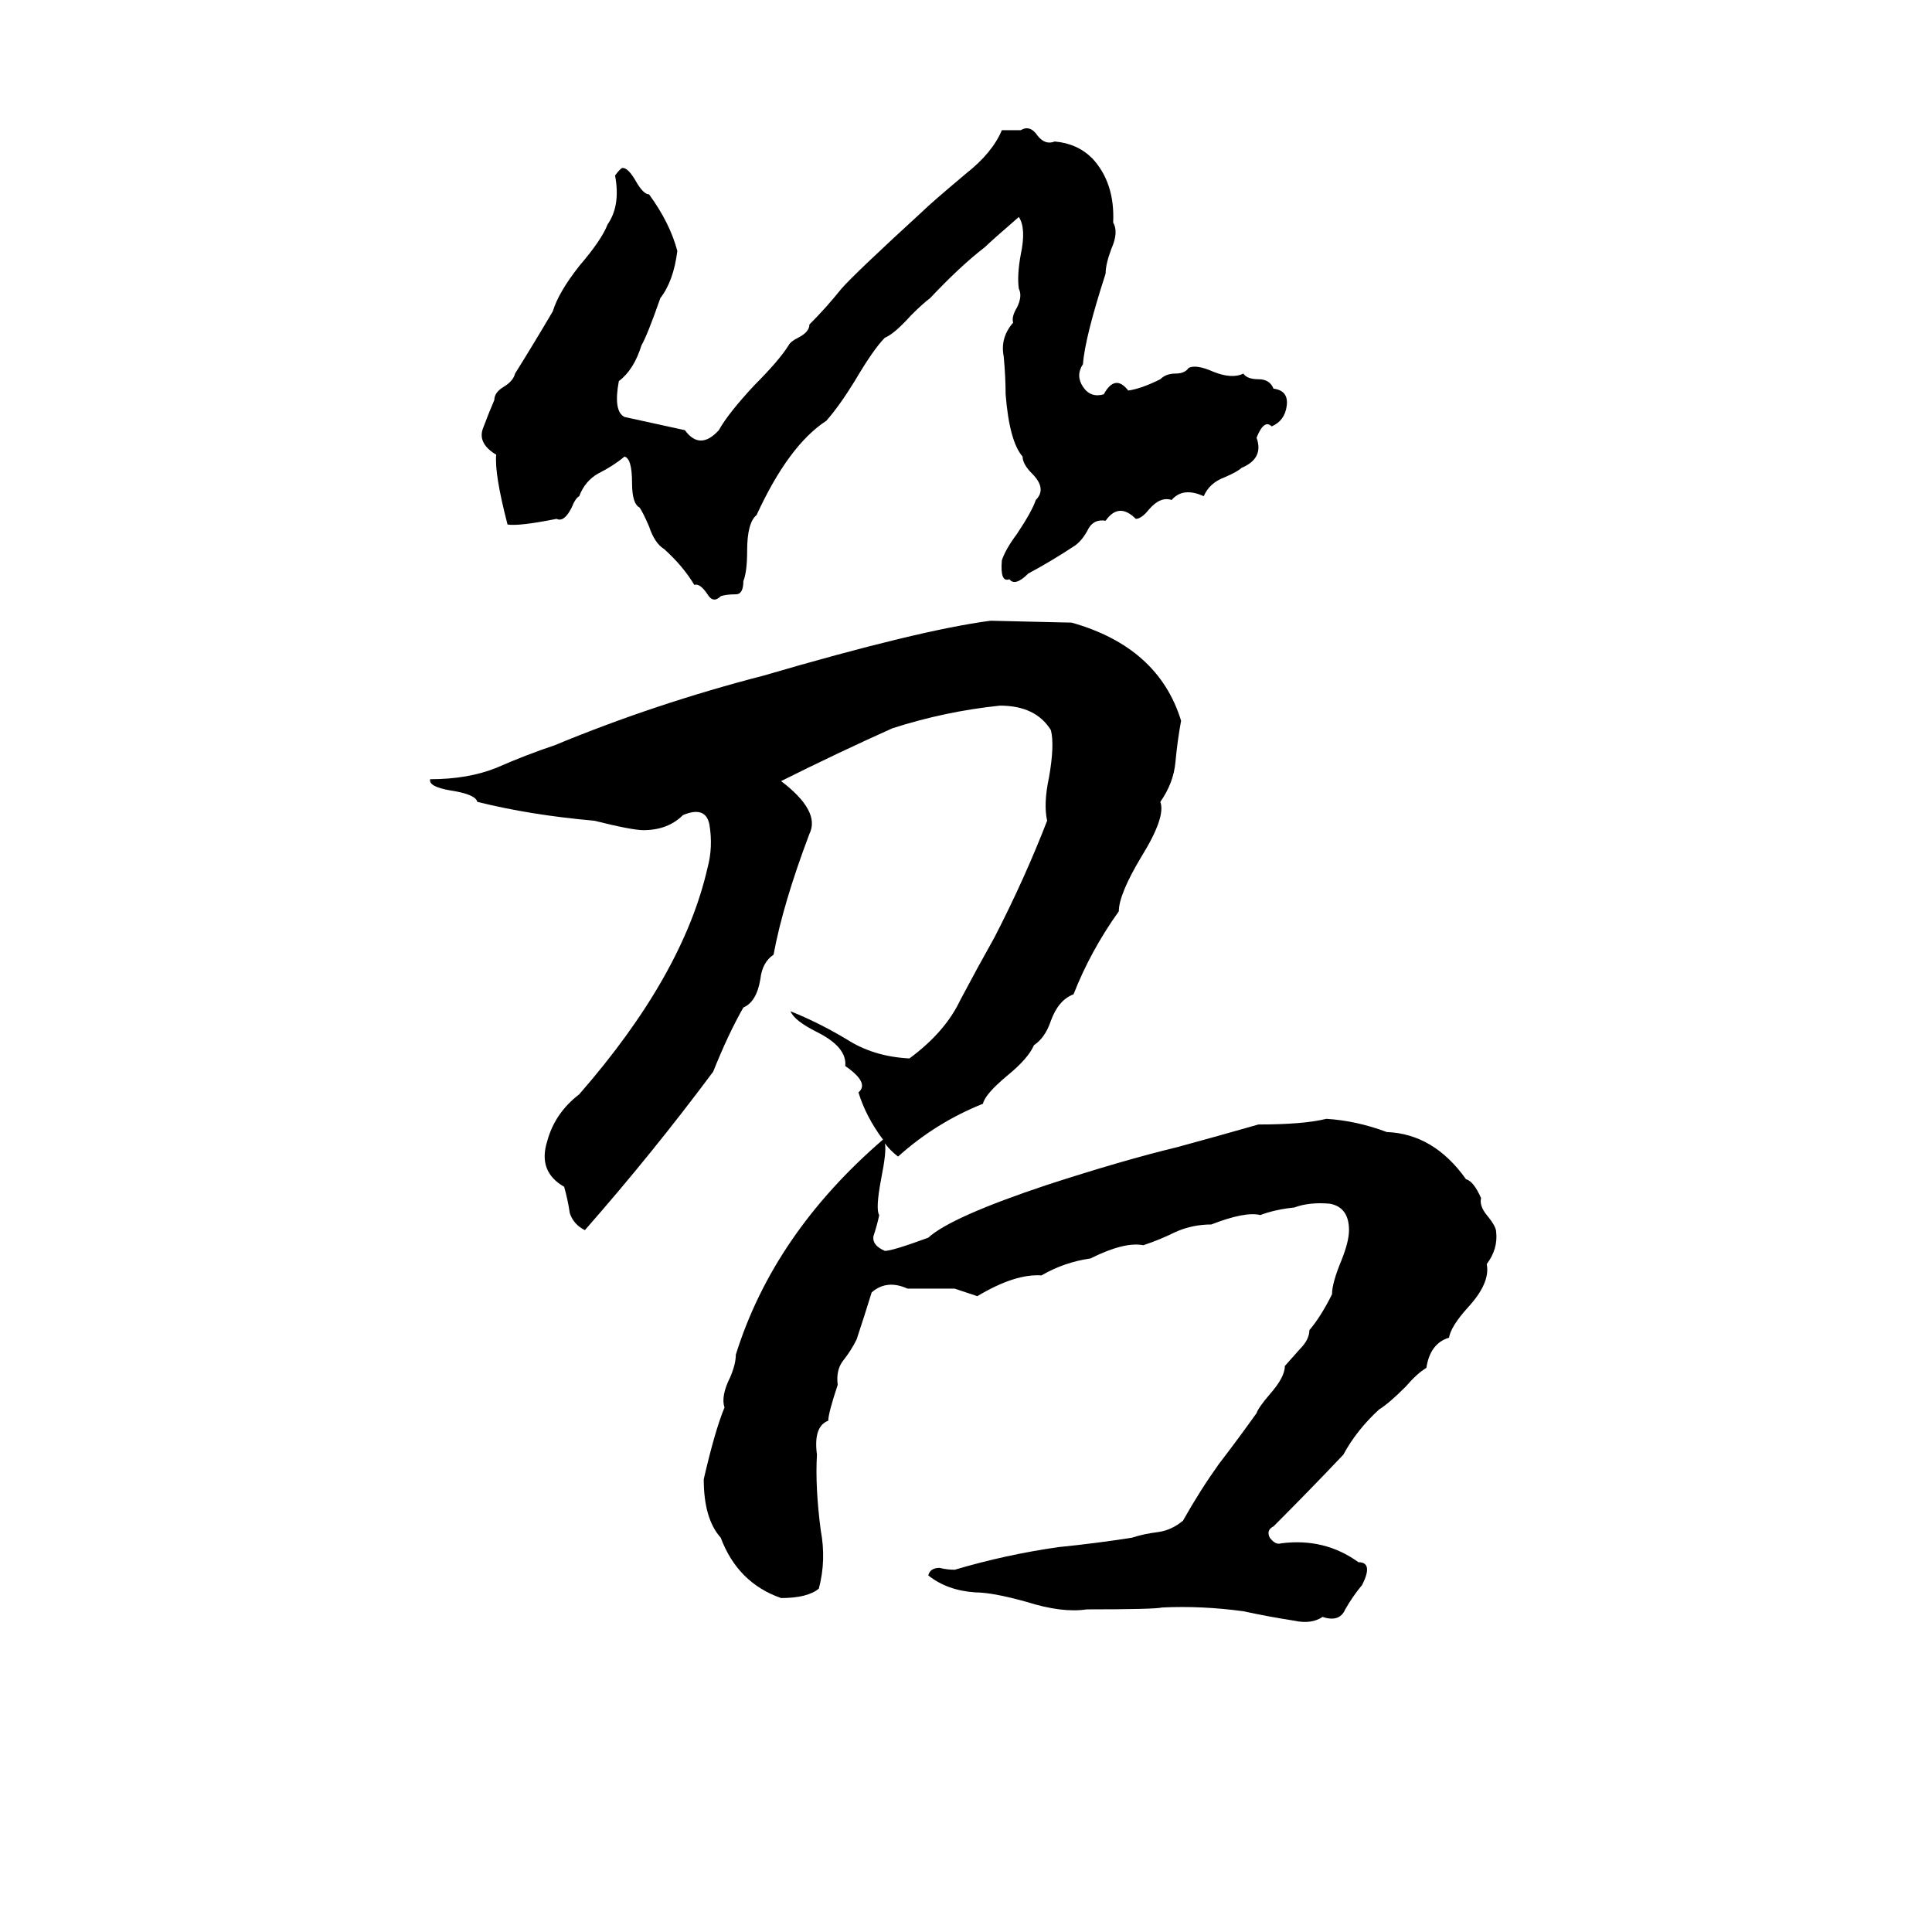 <svg xmlns="http://www.w3.org/2000/svg" viewBox="0 -800 1024 1024">
	<path fill="#000000" d="M531 -731H541Q546 -734 550 -728Q554 -723 559 -725Q571 -724 579 -716Q591 -703 590 -682Q593 -677 589 -668Q586 -660 586 -655Q575 -621 574 -607Q570 -601 574 -595Q578 -589 585 -591Q591 -602 598 -593Q605 -594 615 -599Q618 -602 623 -602Q628 -602 630 -605Q634 -607 643 -603Q653 -599 659 -602Q661 -599 667 -599Q673 -599 675 -594Q683 -593 682 -585Q681 -577 674 -574Q670 -578 666 -568Q670 -557 658 -552Q656 -550 649 -547Q641 -544 638 -537Q627 -542 621 -535Q615 -537 609 -530Q605 -525 602 -525Q593 -534 586 -524Q580 -525 577 -520Q574 -514 570 -511Q558 -503 545 -496Q538 -489 535 -493Q530 -491 531 -503Q533 -509 539 -517Q547 -529 549 -535Q555 -541 547 -549Q542 -554 542 -558Q535 -566 533 -591Q533 -600 532 -611Q530 -621 537 -629Q536 -632 539 -637Q542 -643 540 -647Q539 -654 541 -665Q544 -679 540 -685Q525 -672 522 -669Q509 -659 493 -642Q489 -639 483 -633Q474 -623 469 -621Q463 -615 453 -598Q445 -585 438 -577Q418 -564 401 -527Q396 -523 396 -508Q396 -497 394 -492Q394 -485 390 -485Q385 -485 382 -484Q378 -480 375 -485Q371 -491 368 -490Q362 -500 352 -509Q347 -512 344 -521Q341 -528 339 -531Q335 -533 335 -544Q335 -557 331 -558Q325 -553 317 -549Q310 -545 307 -537Q305 -536 303 -531Q299 -523 295 -525Q275 -521 269 -522Q262 -549 263 -559Q253 -565 256 -573Q259 -581 262 -588Q262 -592 267 -595Q272 -598 273 -602Q283 -618 293 -635Q296 -645 307 -659Q319 -673 322 -681Q329 -691 326 -707Q329 -711 330 -711Q333 -711 337 -704Q341 -697 344 -697Q355 -682 359 -667Q357 -651 350 -642Q343 -622 340 -617Q336 -604 328 -598Q325 -582 331 -579L363 -572Q371 -561 381 -572Q386 -581 400 -596Q413 -609 418 -617Q419 -619 423 -621Q429 -624 429 -628Q438 -637 446 -647Q453 -655 489 -688Q493 -692 512 -708Q526 -719 531 -731ZM525 -471L568 -470Q614 -457 626 -418Q624 -407 623 -396Q622 -385 615 -375Q618 -367 605 -346Q593 -326 593 -317Q578 -296 569 -273Q561 -270 557 -259Q554 -250 548 -246Q545 -239 534 -230Q522 -220 521 -215Q496 -205 476 -187Q472 -190 469 -194Q470 -190 467 -175Q464 -159 466 -156Q465 -151 463 -145Q462 -140 469 -137Q473 -137 492 -144Q504 -155 555 -172Q595 -185 624 -192Q646 -198 667 -204Q691 -204 703 -207Q719 -206 735 -200Q760 -199 777 -175Q781 -174 785 -165Q784 -161 788 -156Q793 -150 793 -147Q794 -138 788 -130Q790 -120 778 -107Q769 -97 768 -91Q758 -88 756 -75Q751 -72 745 -65Q736 -56 731 -53Q719 -42 712 -29Q694 -10 675 9Q671 11 673 15Q676 19 679 18Q702 15 720 28Q728 28 722 40Q717 46 713 53Q710 60 701 57Q695 61 686 59Q673 57 659 54Q637 51 616 52Q612 53 576 53Q563 55 544 49Q526 44 517 44Q502 43 492 35Q493 31 498 31Q502 32 506 32Q533 24 561 20Q581 18 600 15Q606 13 614 12Q621 11 627 6Q636 -10 646 -24Q656 -37 666 -51Q667 -54 673 -61Q681 -70 681 -76L689 -85Q694 -90 694 -95Q700 -102 706 -114Q706 -120 711 -132Q715 -142 715 -148Q715 -160 705 -162Q694 -163 686 -160Q676 -159 668 -156Q660 -158 642 -151Q632 -151 623 -147Q615 -143 606 -140Q596 -142 578 -133Q564 -131 552 -124Q538 -125 518 -113L506 -117Q494 -117 481 -117Q470 -122 462 -115Q458 -102 454 -90Q451 -84 447 -79Q443 -74 444 -66Q439 -51 439 -47Q431 -44 433 -29Q432 -12 435 11Q438 27 434 42Q428 47 414 47Q391 39 382 15Q373 5 373 -16Q379 -42 384 -54Q382 -60 387 -70Q390 -77 390 -82Q410 -146 468 -196Q459 -208 455 -221Q461 -226 448 -235Q449 -245 433 -253Q421 -259 419 -264Q434 -258 449 -249Q463 -240 482 -239Q501 -253 509 -270Q518 -287 527 -303Q543 -334 555 -365Q553 -374 556 -388Q559 -405 557 -413Q549 -426 530 -426Q501 -423 473 -414Q444 -401 414 -386Q435 -370 429 -358Q415 -321 410 -294Q404 -290 403 -281Q401 -269 394 -266Q386 -252 378 -232Q346 -189 310 -148Q304 -151 302 -157Q301 -164 299 -171Q285 -179 290 -195Q294 -210 307 -220Q362 -283 375 -340Q378 -351 376 -363Q374 -373 362 -368Q354 -360 341 -360Q335 -360 315 -365Q281 -368 253 -375Q252 -379 239 -381Q227 -383 228 -387Q248 -387 263 -393Q279 -400 294 -405Q347 -427 405 -442Q487 -466 525 -471Z"/>
</svg>